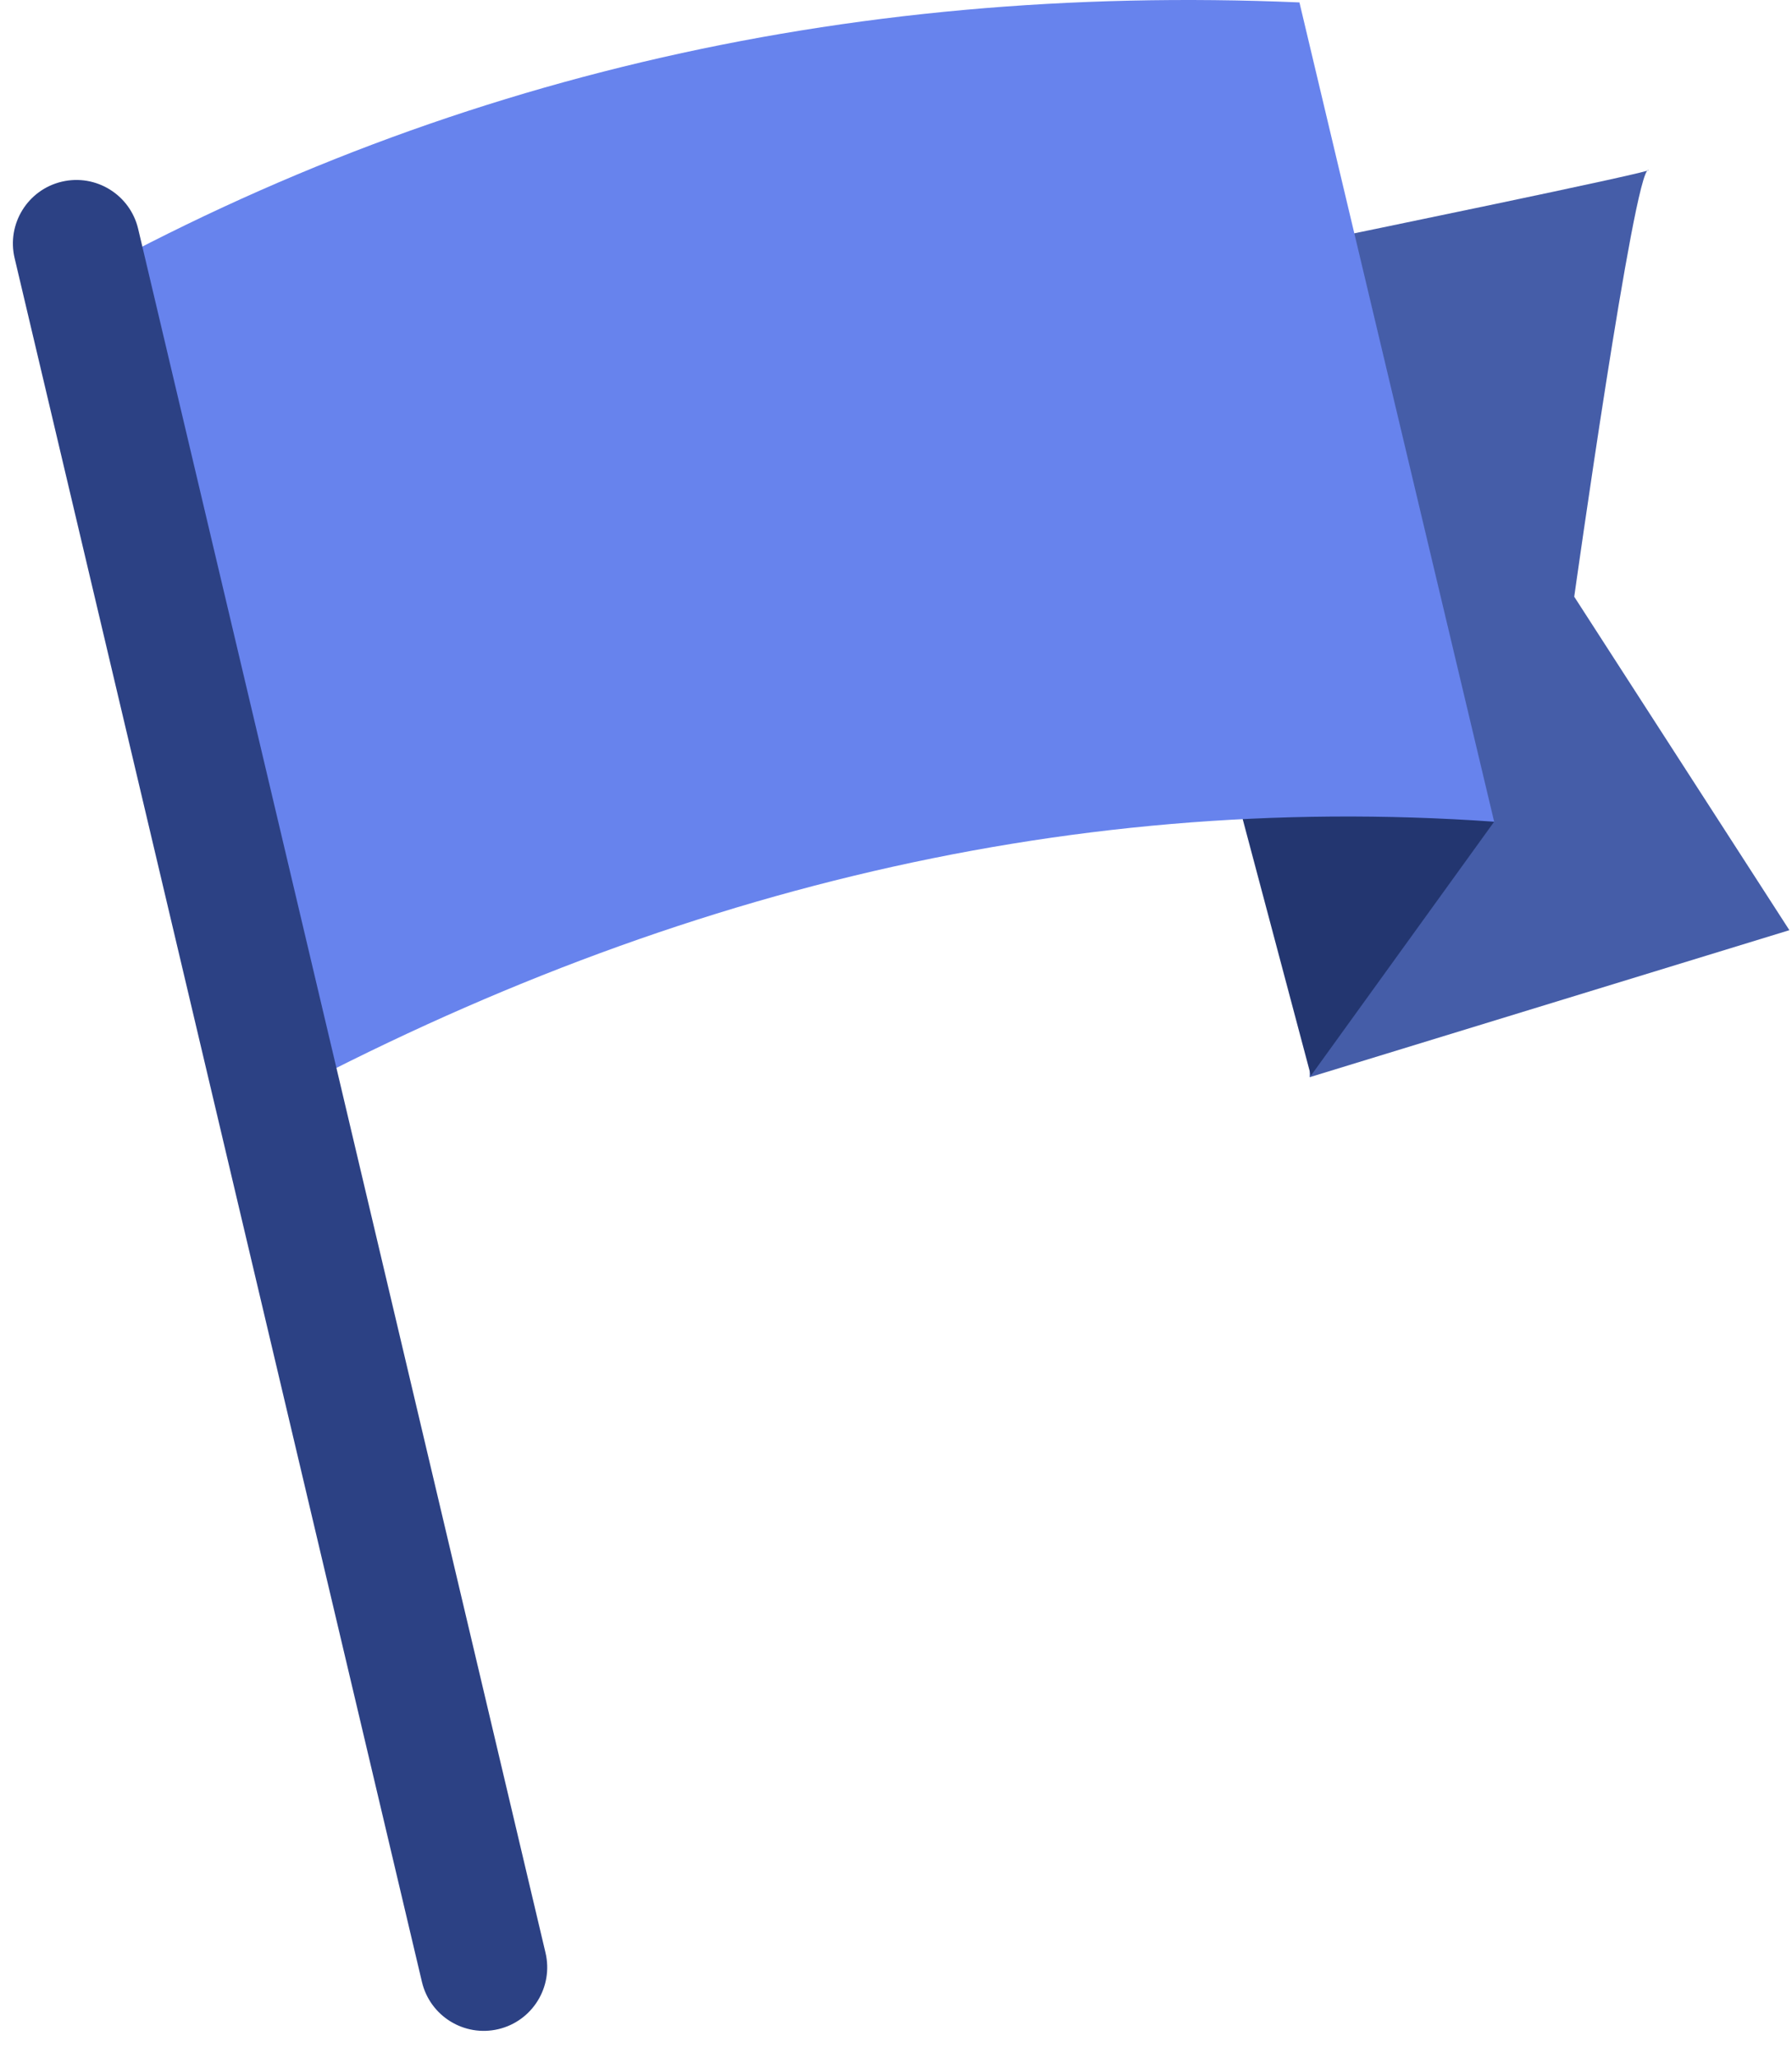 <svg width="115" height="132" viewBox="0 0 115 132" fill="none" xmlns="http://www.w3.org/2000/svg">
<path d="M85.407 15.277C85.407 15.277 106.684 10.906 105.778 10.906C104.873 10.906 101.025 38.279 101.025 38.279L114.832 59.671L84.046 69.102L85.404 15.274L85.407 15.277Z" fill="#455DA8"/>
<path d="M84.126 69.004L78.467 47.727L95.887 52.711L84.126 69.004Z" fill="#233670"/>
<path d="M95.887 52.712C67.985 50.743 41.114 57.532 15.139 71.91L2.645 19.352C27.143 5.208 54.091 -1.095 83.39 0.155L95.887 52.715V52.712Z" fill="#6783ED"/>
<path d="M35.007 125.267L8.867 14.684C8.349 12.493 6.154 11.137 3.965 11.655C1.775 12.172 0.42 14.368 0.938 16.558L27.078 127.141C27.596 129.331 29.791 130.687 31.98 130.17C34.17 129.652 35.525 127.457 35.007 125.267Z" fill="#2C4184"/>
</svg>
